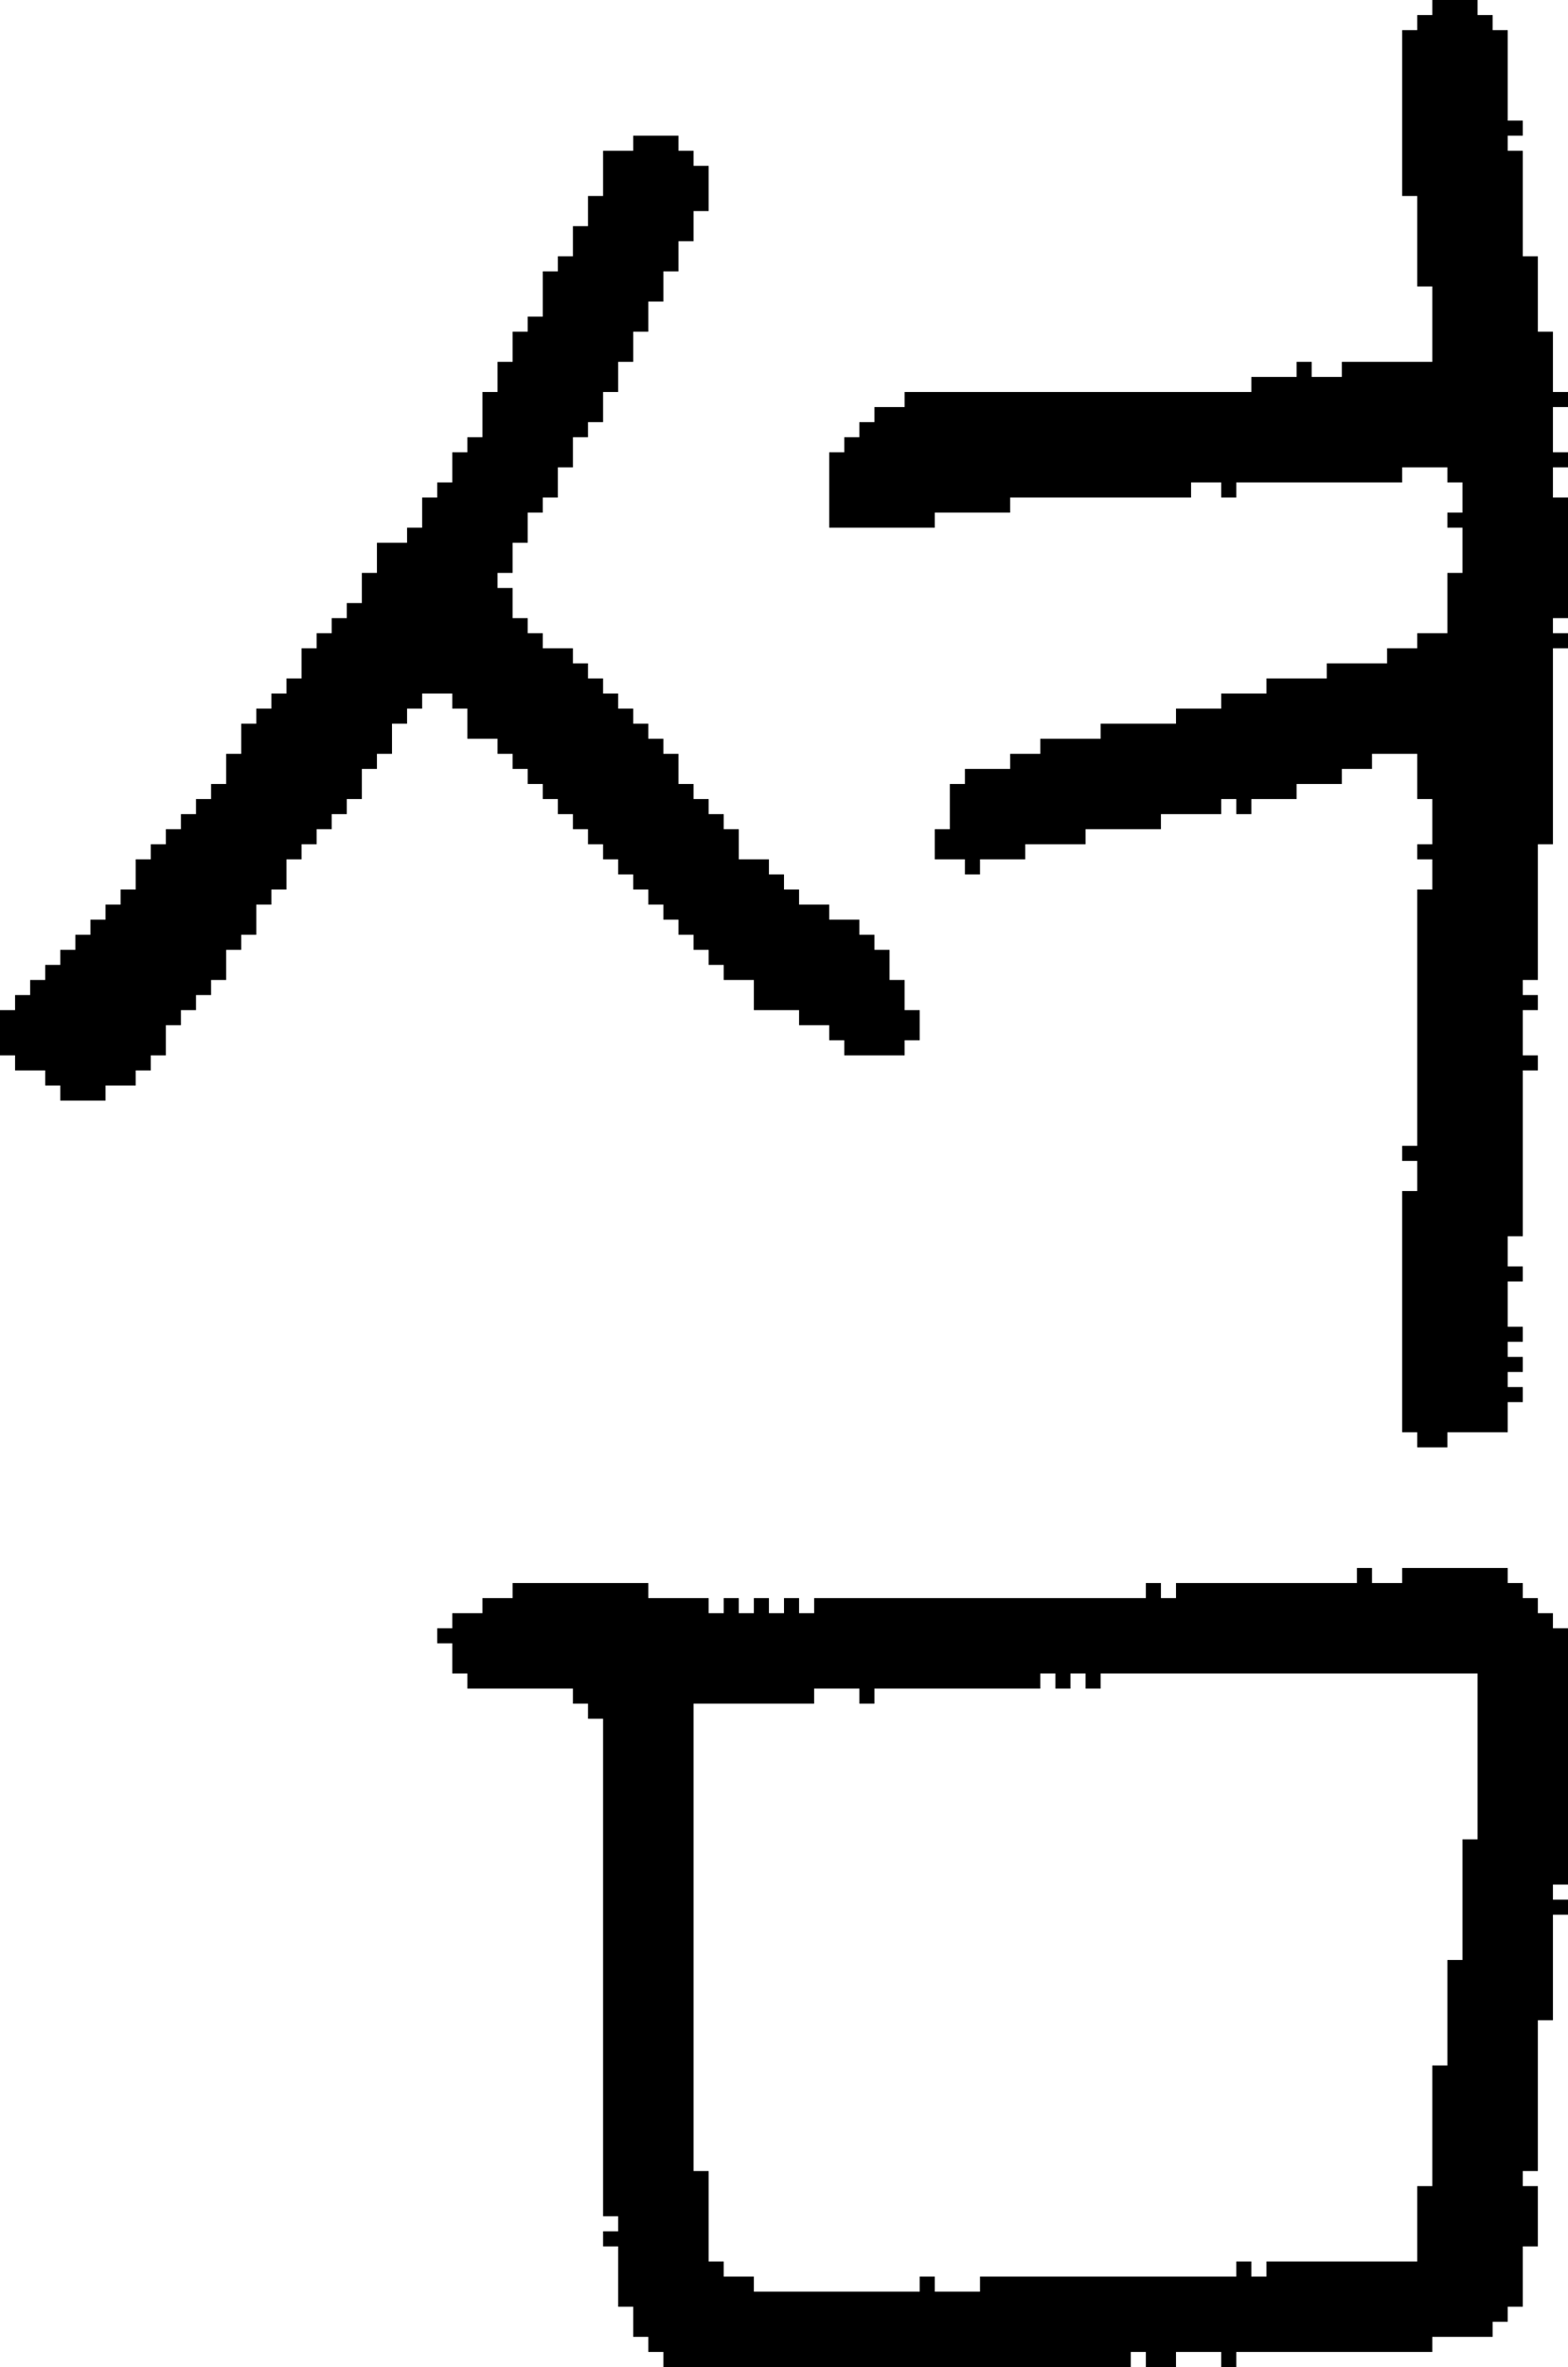<?xml version="1.0" encoding="UTF-8" standalone="no"?>
<!DOCTYPE svg PUBLIC "-//W3C//DTD SVG 1.1//EN" 
  "http://www.w3.org/Graphics/SVG/1.1/DTD/svg11.dtd">
<svg width="104" height="157"
     xmlns="http://www.w3.org/2000/svg" version="1.1">
 <path d="  M 37,31  L 38,31  L 38,29  L 39,29  L 39,28  L 40,28  L 40,26  L 41,26  L 41,24  L 42,24  L 42,22  L 43,22  L 43,20  L 44,20  L 44,18  L 45,18  L 45,16  L 46,16  L 46,14  L 47,14  L 47,11  L 46,11  L 46,10  L 45,10  L 45,9  L 42,9  L 42,10  L 40,10  L 40,13  L 39,13  L 39,15  L 38,15  L 38,17  L 37,17  L 37,18  L 36,18  L 36,21  L 35,21  L 35,22  L 34,22  L 34,24  L 33,24  L 33,26  L 32,26  L 32,29  L 31,29  L 31,30  L 30,30  L 30,32  L 29,32  L 29,33  L 28,33  L 28,35  L 27,35  L 27,36  L 25,36  L 25,38  L 24,38  L 24,40  L 23,40  L 23,41  L 22,41  L 22,42  L 21,42  L 21,43  L 20,43  L 20,45  L 19,45  L 19,46  L 18,46  L 18,47  L 17,47  L 17,48  L 16,48  L 16,50  L 15,50  L 15,52  L 14,52  L 14,53  L 13,53  L 13,54  L 12,54  L 12,55  L 11,55  L 11,56  L 10,56  L 10,57  L 9,57  L 9,59  L 8,59  L 8,60  L 7,60  L 7,61  L 6,61  L 6,62  L 5,62  L 5,63  L 4,63  L 4,64  L 3,64  L 3,65  L 2,65  L 2,66  L 1,66  L 1,67  L 0,67  L 0,70  L 1,70  L 1,71  L 3,71  L 3,72  L 4,72  L 4,73  L 7,73  L 7,72  L 9,72  L 9,71  L 10,71  L 10,70  L 11,70  L 11,68  L 12,68  L 12,67  L 13,67  L 13,66  L 14,66  L 14,65  L 15,65  L 15,63  L 16,63  L 16,62  L 17,62  L 17,60  L 18,60  L 18,59  L 19,59  L 19,57  L 20,57  L 20,56  L 21,56  L 21,55  L 22,55  L 22,54  L 23,54  L 23,53  L 24,53  L 24,51  L 25,51  L 25,50  L 26,50  L 26,48  L 27,48  L 27,47  L 28,47  L 28,46  L 30,46  L 30,47  L 31,47  L 31,49  L 33,49  L 33,50  L 34,50  L 34,51  L 35,51  L 35,52  L 36,52  L 36,53  L 37,53  L 37,54  L 38,54  L 38,55  L 39,55  L 39,56  L 40,56  L 40,57  L 41,57  L 41,58  L 42,58  L 42,59  L 43,59  L 43,60  L 44,60  L 44,61  L 45,61  L 45,62  L 46,62  L 46,63  L 47,63  L 47,64  L 48,64  L 48,65  L 50,65  L 50,67  L 53,67  L 53,68  L 55,68  L 55,69  L 56,69  L 56,70  L 60,70  L 60,69  L 61,69  L 61,67  L 60,67  L 60,65  L 59,65  L 59,63  L 58,63  L 58,62  L 57,62  L 57,61  L 55,61  L 55,60  L 53,60  L 53,59  L 52,59  L 52,58  L 51,58  L 51,57  L 49,57  L 49,55  L 48,55  L 48,54  L 47,54  L 47,53  L 46,53  L 46,52  L 45,52  L 45,50  L 44,50  L 44,49  L 43,49  L 43,48  L 42,48  L 42,47  L 41,47  L 41,46  L 40,46  L 40,45  L 39,45  L 39,44  L 38,44  L 38,43  L 36,43  L 36,42  L 35,42  L 35,41  L 34,41  L 34,39  L 33,39  L 33,38  L 34,38  L 34,36  L 35,36  L 35,34  L 36,34  L 36,33  L 37,33  Z  " style="fill:rgb(0, 0, 0); fill-opacity:1.000; stroke:none;" />
 <path d="  M 104,126  L 103,126  L 103,125  L 104,125  L 104,108  L 103,108  L 103,107  L 102,107  L 102,106  L 101,106  L 101,105  L 100,105  L 100,104  L 93,104  L 93,105  L 91,105  L 91,104  L 90,104  L 90,105  L 78,105  L 78,106  L 77,106  L 77,105  L 76,105  L 76,106  L 54,106  L 54,107  L 53,107  L 53,106  L 52,106  L 52,107  L 51,107  L 51,106  L 50,106  L 50,107  L 49,107  L 49,106  L 48,106  L 48,107  L 47,107  L 47,106  L 43,106  L 43,105  L 34,105  L 34,106  L 32,106  L 32,107  L 30,107  L 30,108  L 29,108  L 29,109  L 30,109  L 30,111  L 31,111  L 31,112  L 38,112  L 38,113  L 39,113  L 39,114  L 40,114  L 40,147  L 41,147  L 41,148  L 40,148  L 40,149  L 41,149  L 41,153  L 42,153  L 42,155  L 43,155  L 43,156  L 44,156  L 44,157  L 75,157  L 75,156  L 76,156  L 76,157  L 78,157  L 78,156  L 81,156  L 81,157  L 82,157  L 82,156  L 95,156  L 95,155  L 99,155  L 99,154  L 100,154  L 100,153  L 101,153  L 101,149  L 102,149  L 102,145  L 101,145  L 101,144  L 102,144  L 102,134  L 103,134  L 103,127  L 104,127  Z  M 46,113  L 54,113  L 54,112  L 57,112  L 57,113  L 58,113  L 58,112  L 69,112  L 69,111  L 70,111  L 70,112  L 71,112  L 71,111  L 72,111  L 72,112  L 73,112  L 73,111  L 98,111  L 98,122  L 97,122  L 97,130  L 96,130  L 96,137  L 95,137  L 95,145  L 94,145  L 94,150  L 84,150  L 84,151  L 83,151  L 83,150  L 82,150  L 82,151  L 65,151  L 65,152  L 62,152  L 62,151  L 61,151  L 61,152  L 50,152  L 50,151  L 48,151  L 48,150  L 47,150  L 47,144  L 46,144  Z  " style="fill:rgb(0, 0, 0); fill-opacity:1.000; stroke:none;" />
 <path d="  M 60,26  L 60,27  L 58,27  L 58,28  L 57,28  L 57,29  L 56,29  L 56,30  L 55,30  L 55,35  L 62,35  L 62,34  L 67,34  L 67,33  L 79,33  L 79,32  L 81,32  L 81,33  L 82,33  L 82,32  L 93,32  L 93,31  L 96,31  L 96,32  L 97,32  L 97,34  L 96,34  L 96,35  L 97,35  L 97,38  L 96,38  L 96,42  L 94,42  L 94,43  L 92,43  L 92,44  L 88,44  L 88,45  L 84,45  L 84,46  L 81,46  L 81,47  L 78,47  L 78,48  L 73,48  L 73,49  L 69,49  L 69,50  L 67,50  L 67,51  L 64,51  L 64,52  L 63,52  L 63,55  L 62,55  L 62,57  L 64,57  L 64,58  L 65,58  L 65,57  L 68,57  L 68,56  L 72,56  L 72,55  L 77,55  L 77,54  L 81,54  L 81,53  L 82,53  L 82,54  L 83,54  L 83,53  L 86,53  L 86,52  L 89,52  L 89,51  L 91,51  L 91,50  L 94,50  L 94,53  L 95,53  L 95,56  L 94,56  L 94,57  L 95,57  L 95,59  L 94,59  L 94,76  L 93,76  L 93,77  L 94,77  L 94,79  L 93,79  L 93,95  L 94,95  L 94,96  L 96,96  L 96,95  L 100,95  L 100,93  L 101,93  L 101,92  L 100,92  L 100,91  L 101,91  L 101,90  L 100,90  L 100,89  L 101,89  L 101,88  L 100,88  L 100,85  L 101,85  L 101,84  L 100,84  L 100,82  L 101,82  L 101,71  L 102,71  L 102,70  L 101,70  L 101,67  L 102,67  L 102,66  L 101,66  L 101,65  L 102,65  L 102,56  L 103,56  L 103,43  L 104,43  L 104,42  L 103,42  L 103,41  L 104,41  L 104,33  L 103,33  L 103,31  L 104,31  L 104,30  L 103,30  L 103,27  L 104,27  L 104,26  L 103,26  L 103,22  L 102,22  L 102,17  L 101,17  L 101,10  L 100,10  L 100,9  L 101,9  L 101,8  L 100,8  L 100,2  L 99,2  L 99,1  L 98,1  L 98,0  L 95,0  L 95,1  L 94,1  L 94,2  L 93,2  L 93,13  L 94,13  L 94,19  L 95,19  L 95,24  L 89,24  L 89,25  L 87,25  L 87,24  L 86,24  L 86,25  L 83,25  L 83,26  Z  " style="fill:rgb(0, 0, 0); fill-opacity:1.000; stroke:none;" />
</svg>
